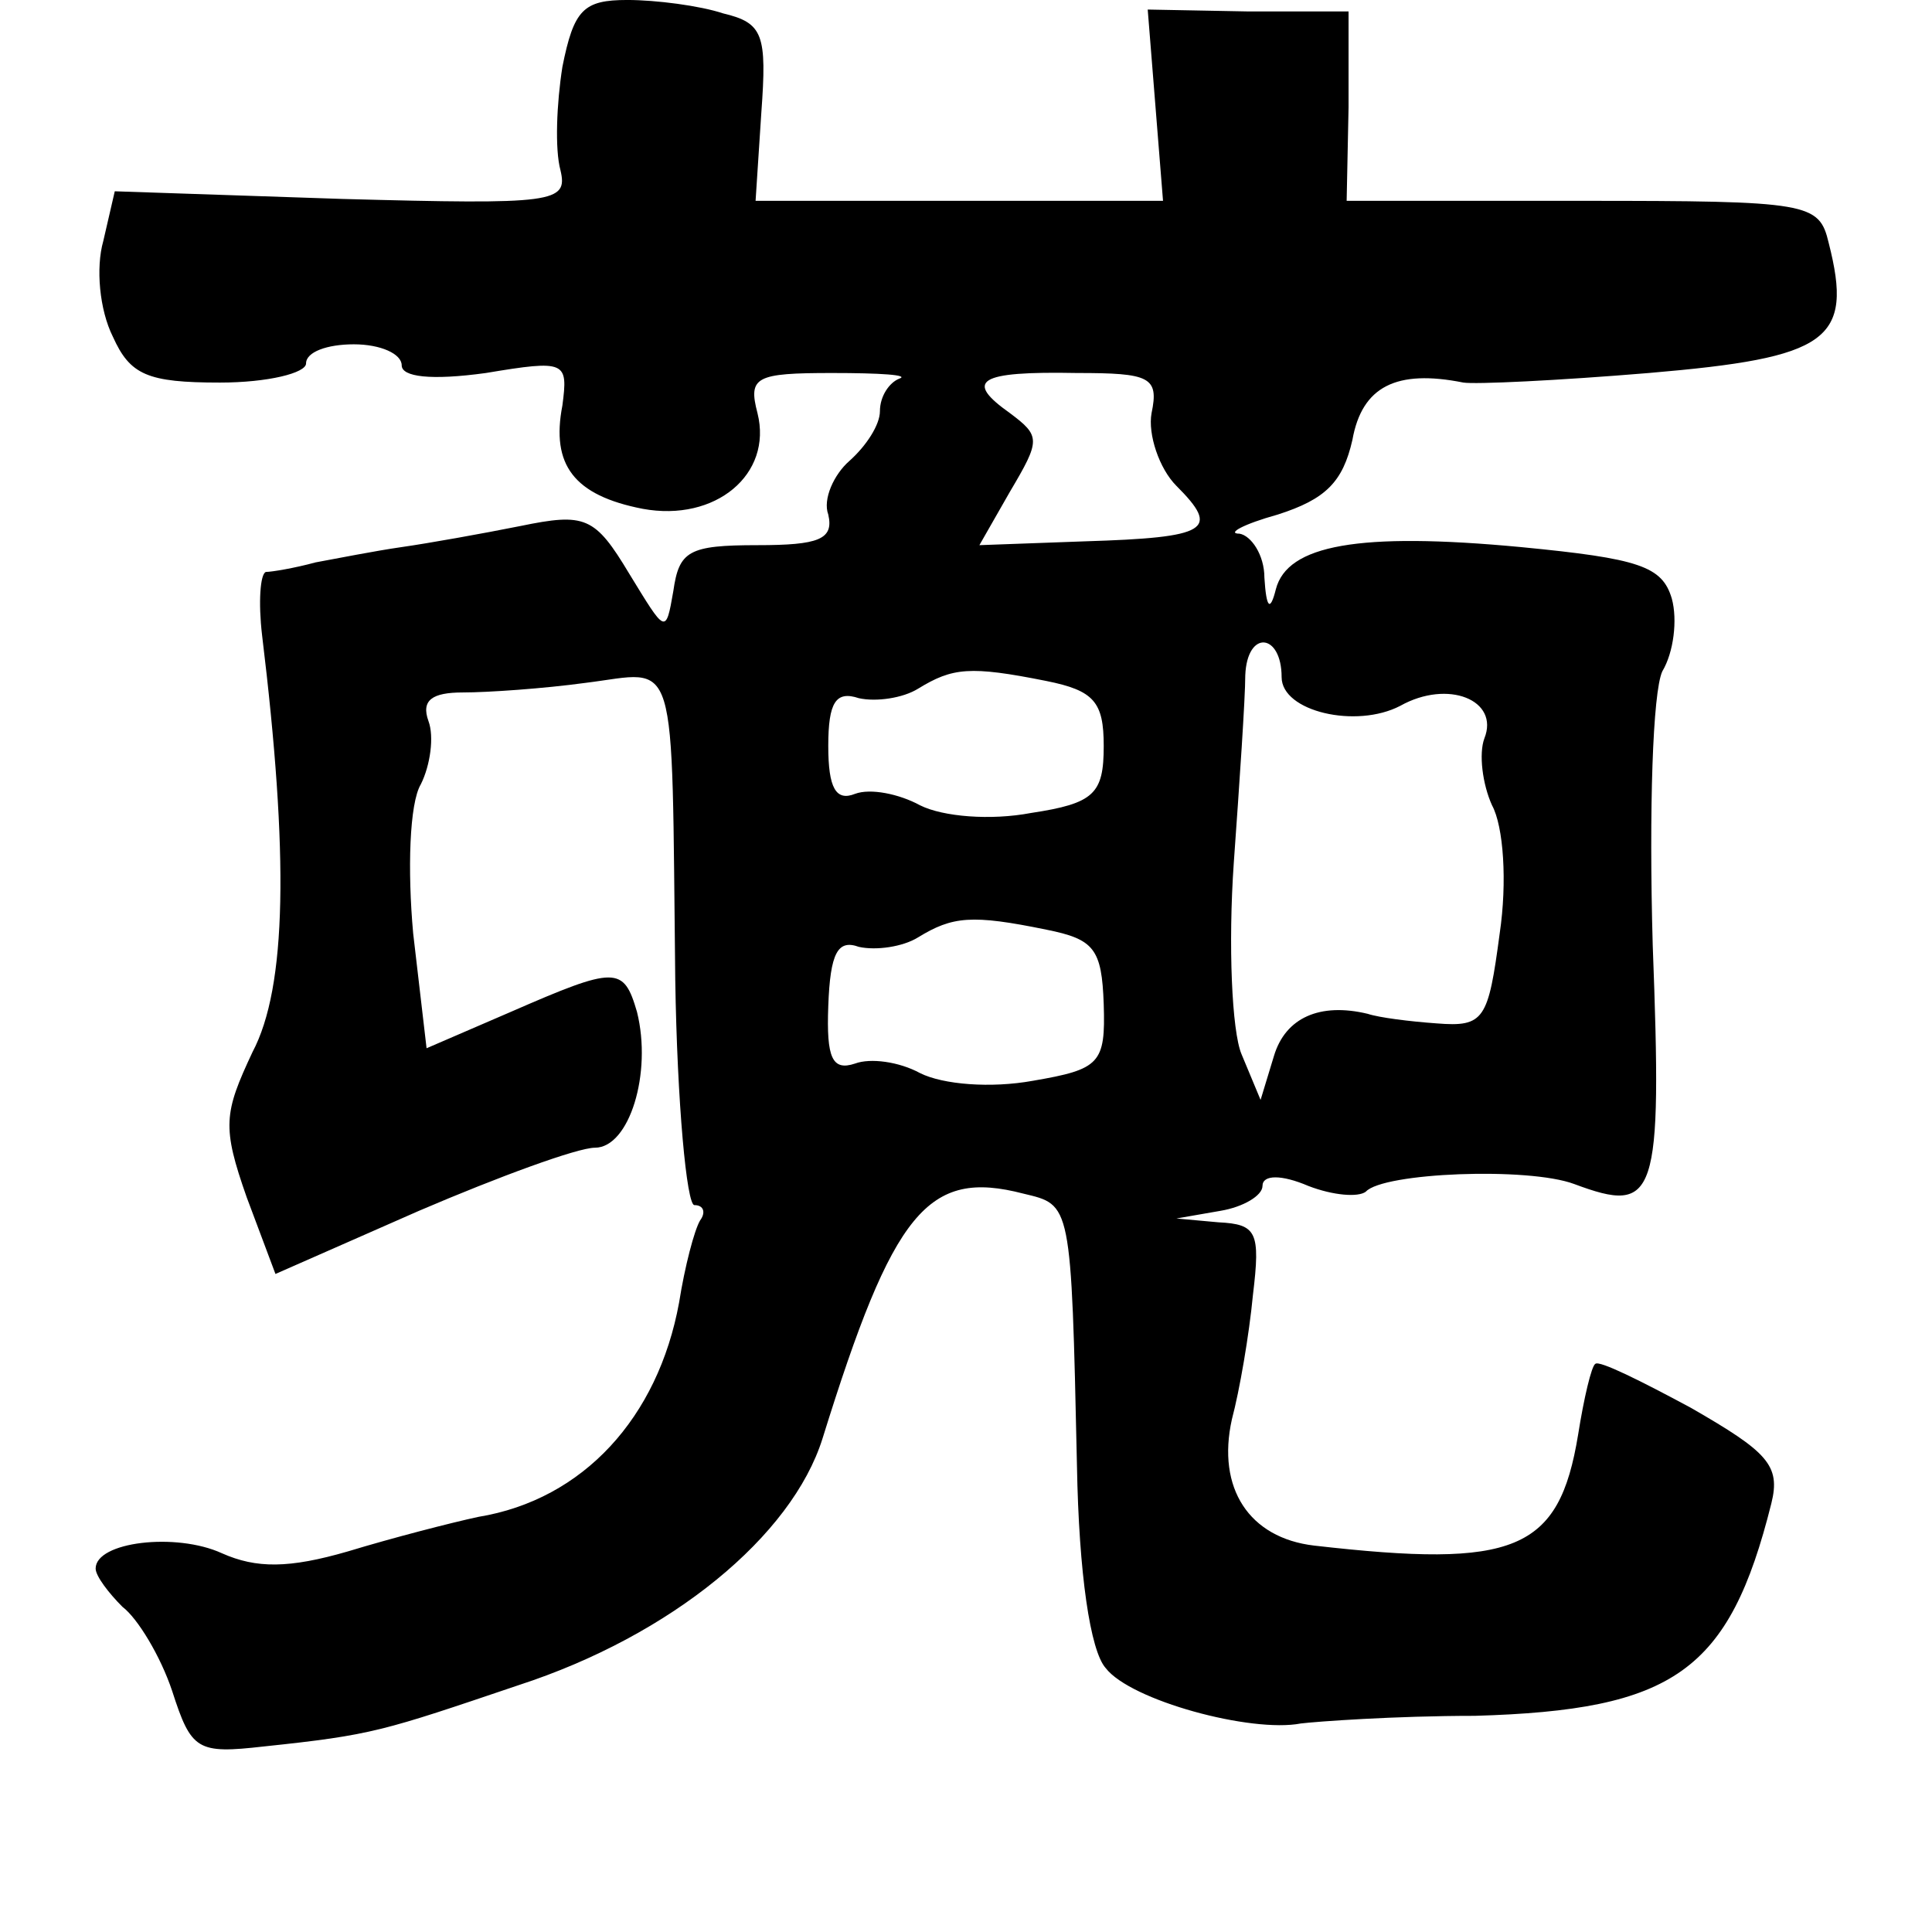 <?xml version="1.0" standalone="no"?>
<!DOCTYPE svg PUBLIC "-//W3C//DTD SVG 20010904//EN"
 "http://www.w3.org/TR/2001/REC-SVG-20010904/DTD/svg10.dtd">
<svg version="1.0" xmlns="http://www.w3.org/2000/svg"
 width="101pt" height="101pt" viewBox="0 0 101 101"
 preserveAspectRatio="xMidYMid meet">
<g transform="translate(0,101) scale(0.1,-0.1)"
fill="#000000" stroke="none">
<path d="M294 975 c-3 -19 -4 -43 -1 -54 4 -17 -3 -18 -114 -15 l-119 4 -6
-26 c-4 -14 -2 -36 5 -50 9 -20 18 -24 56 -24 25 0 45 5 45 10 0 6 11 10 25
10 14 0 25 -5 25 -11 0 -6 15 -8 44 -4 42 7 43 6 40 -17 -6 -31 6 -47 42 -54
38 -7 68 18 60 50 -5 19 -1 21 39 21 25 0 41 -1 35 -3 -5 -2 -10 -9 -10 -17 0
-7 -7 -18 -16 -26 -8 -7 -14 -20 -11 -28 3 -13 -5 -16 -37 -16 -36 0 -41 -3
-44 -24 -4 -23 -4 -22 -23 9 -18 30 -23 32 -57 25 -20 -4 -48 -9 -62 -11 -14
-2 -34 -6 -45 -8 -11 -3 -23 -5 -26 -5 -3 -1 -4 -16 -2 -33 14 -115 13 -184
-5 -218 -15 -32 -16 -39 -3 -76 l15 -40 75 33 c42 18 83 33 92 33 18 0 30 39
22 71 -7 24 -11 24 -66 0 l-44 -19 -7 60 c-3 33 -2 68 4 78 5 10 7 25 4 33 -4
11 2 15 18 15 13 0 42 2 64 5 49 6 45 20 47 -155 1 -65 6 -118 10 -118 5 0 6
-4 3 -8 -3 -5 -8 -24 -11 -43 -11 -60 -50 -103 -105 -112 -14 -3 -45 -11 -68
-18 -31 -9 -48 -9 -66 -1 -24 11 -66 6 -66 -8 0 -4 7 -13 14 -20 8 -6 20 -26
26 -44 10 -31 13 -33 48 -29 57 6 62 8 133 32 80 26 143 78 159 129 37 119 55
141 105 128 25 -6 25 -4 28 -142 1 -57 7 -97 15 -106 13 -17 76 -34 102 -29 8
1 49 4 91 4 104 3 133 23 155 111 5 20 -2 27 -42 50 -26 14 -48 25 -50 23 -2
-1 -6 -18 -9 -37 -10 -61 -33 -70 -138 -58 -34 4 -51 30 -43 66 4 15 9 44 11
65 4 33 2 37 -18 38 l-22 2 23 4 c12 2 22 8 22 13 0 6 10 6 24 0 13 -5 26 -6
30 -3 9 10 85 13 109 4 43 -16 46 -8 41 125 -2 71 0 132 5 143 6 10 8 27 5 38
-5 17 -17 21 -79 27 -85 8 -122 1 -128 -22 -3 -12 -5 -10 -6 6 0 12 -7 22 -13
23 -7 0 2 5 20 10 25 8 34 17 39 39 5 28 23 37 58 30 6 -1 49 1 97 5 94 8 107
17 94 68 -5 21 -10 22 -129 22 l-123 0 1 49 0 50 -52 0 -53 1 4 -50 4 -50
-106 0 -107 0 3 46 c3 41 1 47 -20 52 -12 4 -35 7 -50 7 -23 0 -28 -5 -34 -35z
m308 -181 c-2 -11 4 -29 13 -38 23 -23 17 -27 -48 -29 l-55 -2 16 28 c16 27
16 29 0 41 -24 17 -17 22 35 21 38 0 43 -2 39 -21z m68 -138 c0 -18 39 -27 62
-15 25 14 52 3 44 -17 -3 -8 -1 -24 4 -35 6 -11 8 -40 4 -67 -6 -45 -8 -49
-33 -47 -14 1 -30 3 -36 5 -25 6 -43 -2 -49 -22 l-7 -23 -10 24 c-5 12 -7 57
-4 100 3 42 6 86 6 98 1 24 19 22 19 -1z m-123 -2 c25 -5 30 -11 30 -34 0 -25
-5 -30 -38 -35 -21 -4 -46 -2 -58 4 -11 6 -26 9 -34 6 -10 -4 -14 3 -14 25 0
23 4 29 16 25 9 -2 23 0 31 5 18 11 27 12 67 4z m0 -130 c25 -5 29 -10 30 -39
1 -31 -2 -34 -37 -40 -22 -4 -47 -2 -59 4 -11 6 -26 8 -34 5 -12 -4 -15 3 -14
30 1 28 5 35 16 31 9 -2 23 0 31 5 18 11 28 12 67 4z"/>
</g>
</svg>
